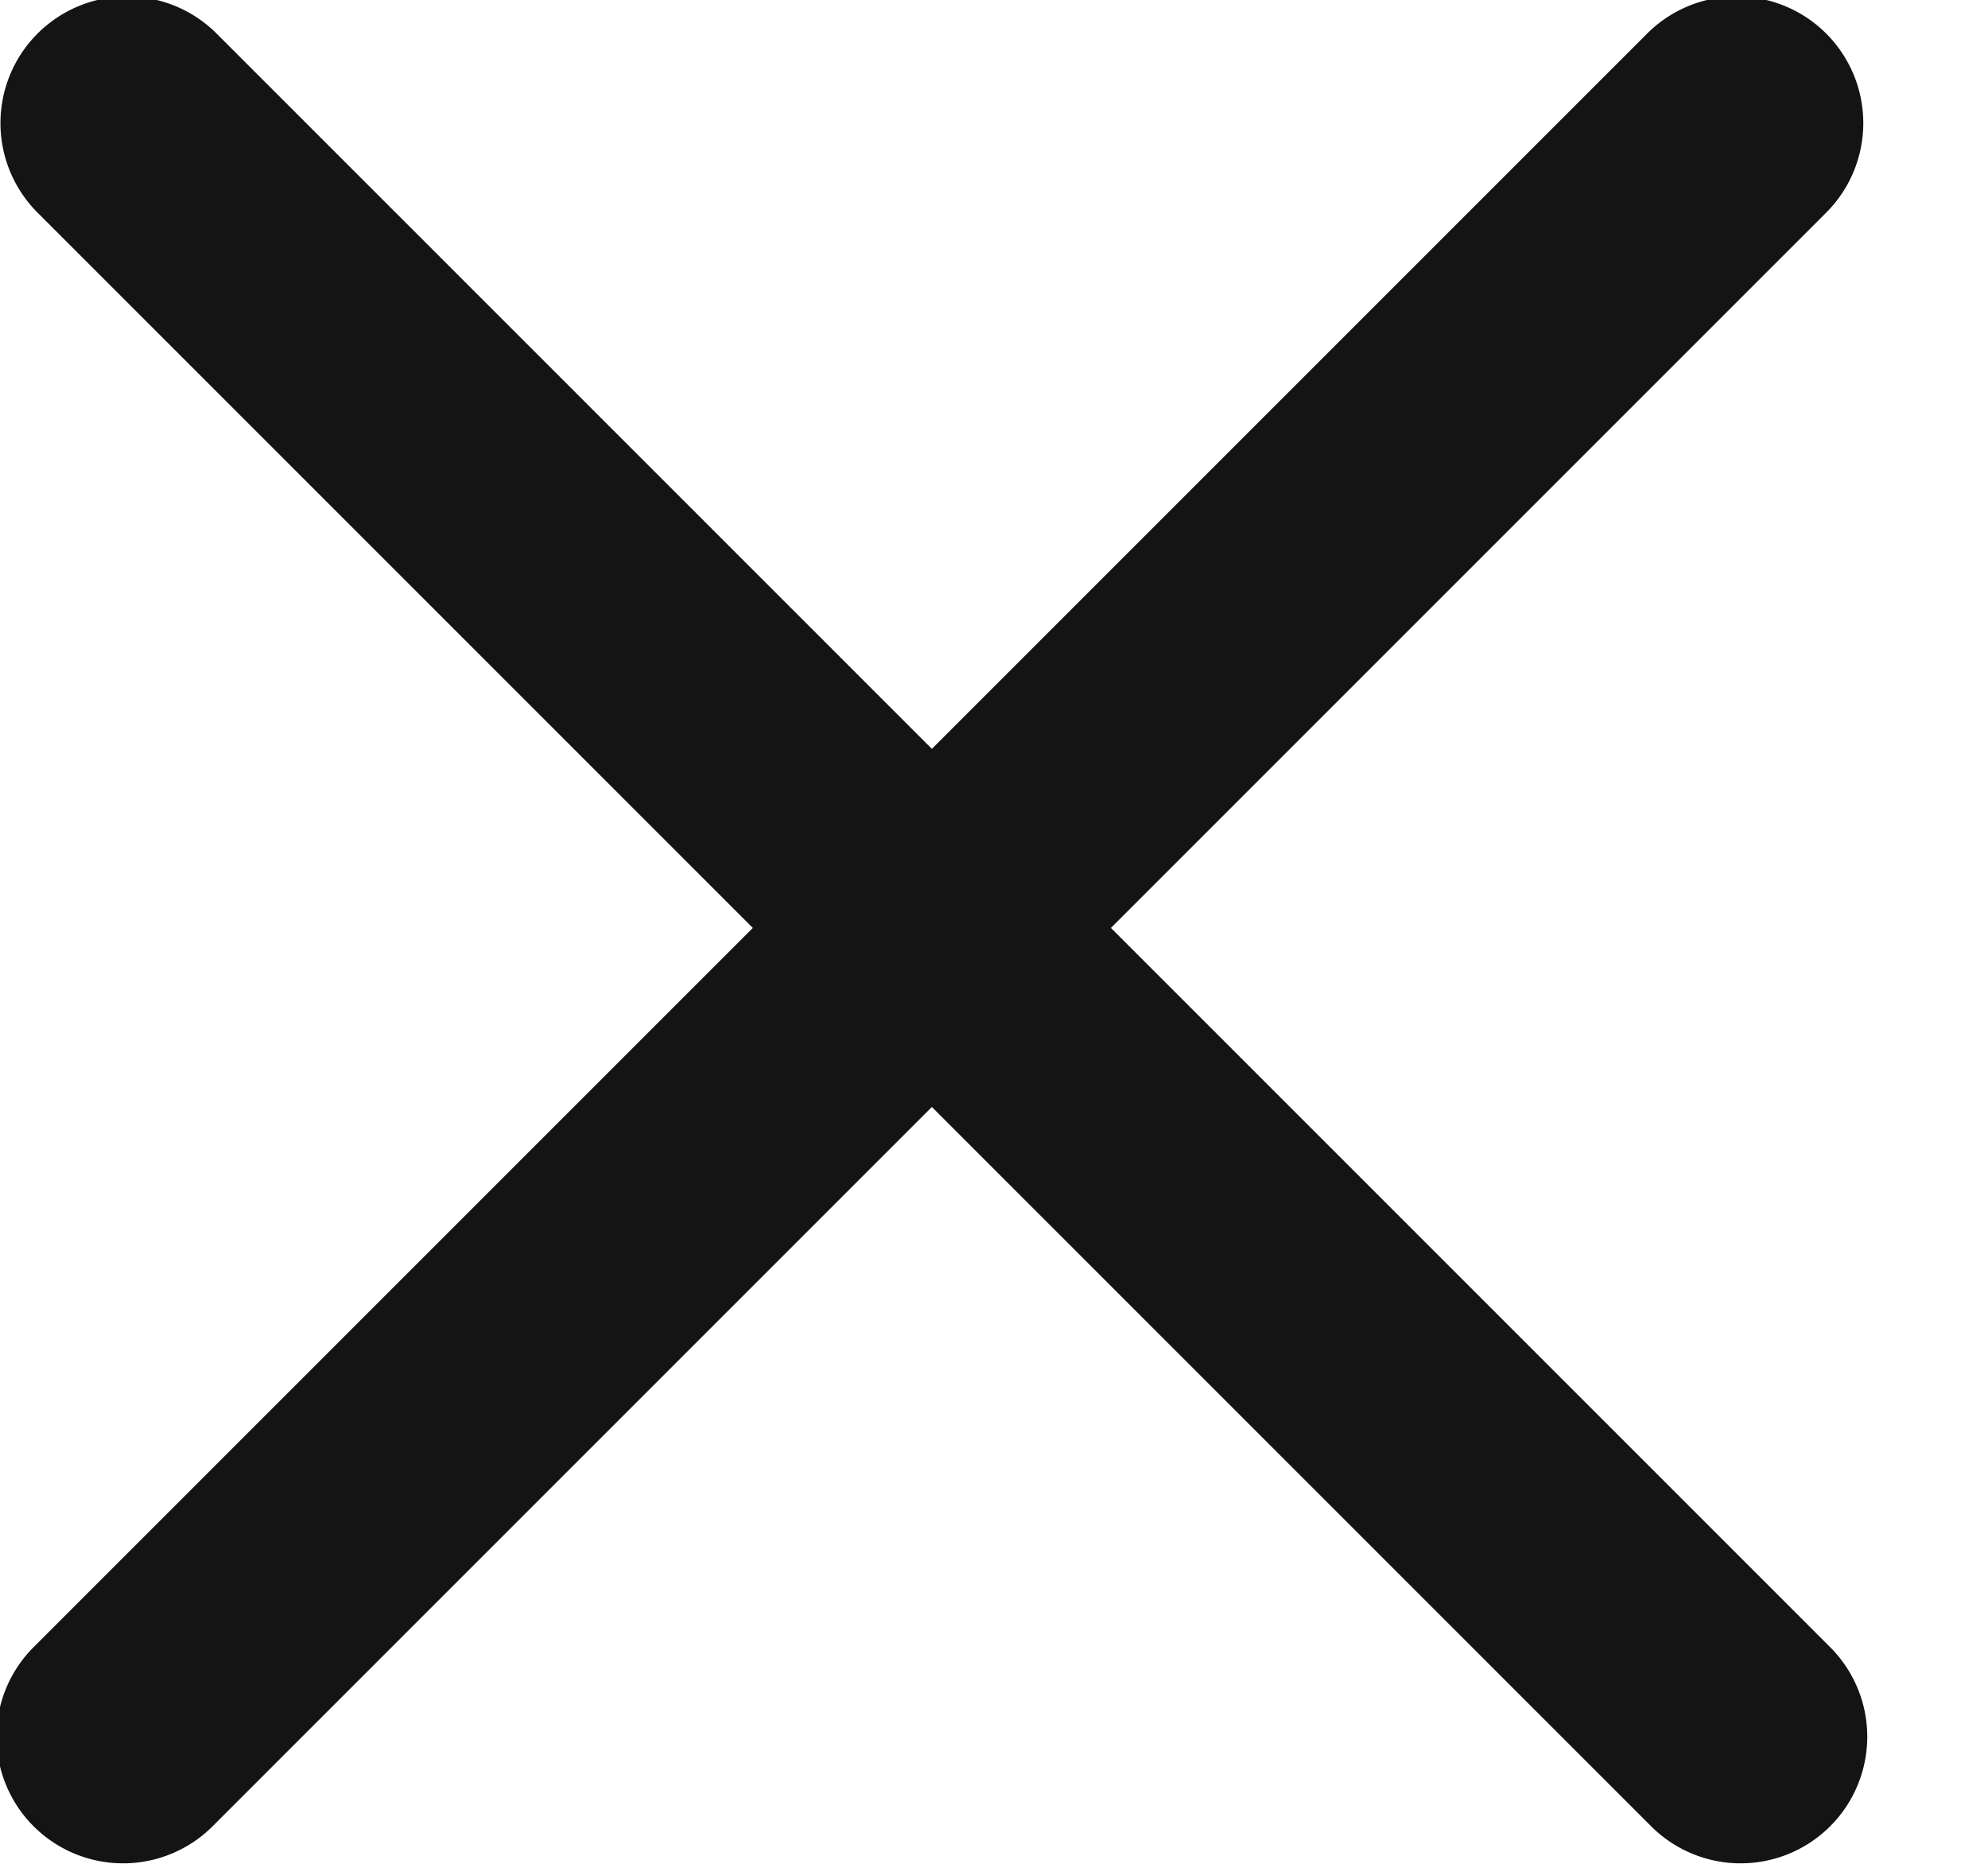 <svg xmlns="http://www.w3.org/2000/svg" width="16" height="15">
    <path fill="#141414" fill-rule="evenodd" d="M8.941 7.468l5.781 5.781a1.019 1.019 0 1 1-1.441 1.441L7.5 8.909 1.719 14.69a1.019 1.019 0 1 1-1.441-1.441l5.781-5.781L.31 1.719A1.019 1.019 0 1 1 1.751.278L7.5 6.027 13.249.278a1.019 1.019 0 1 1 1.441 1.441L8.941 7.468z"/>
</svg>
